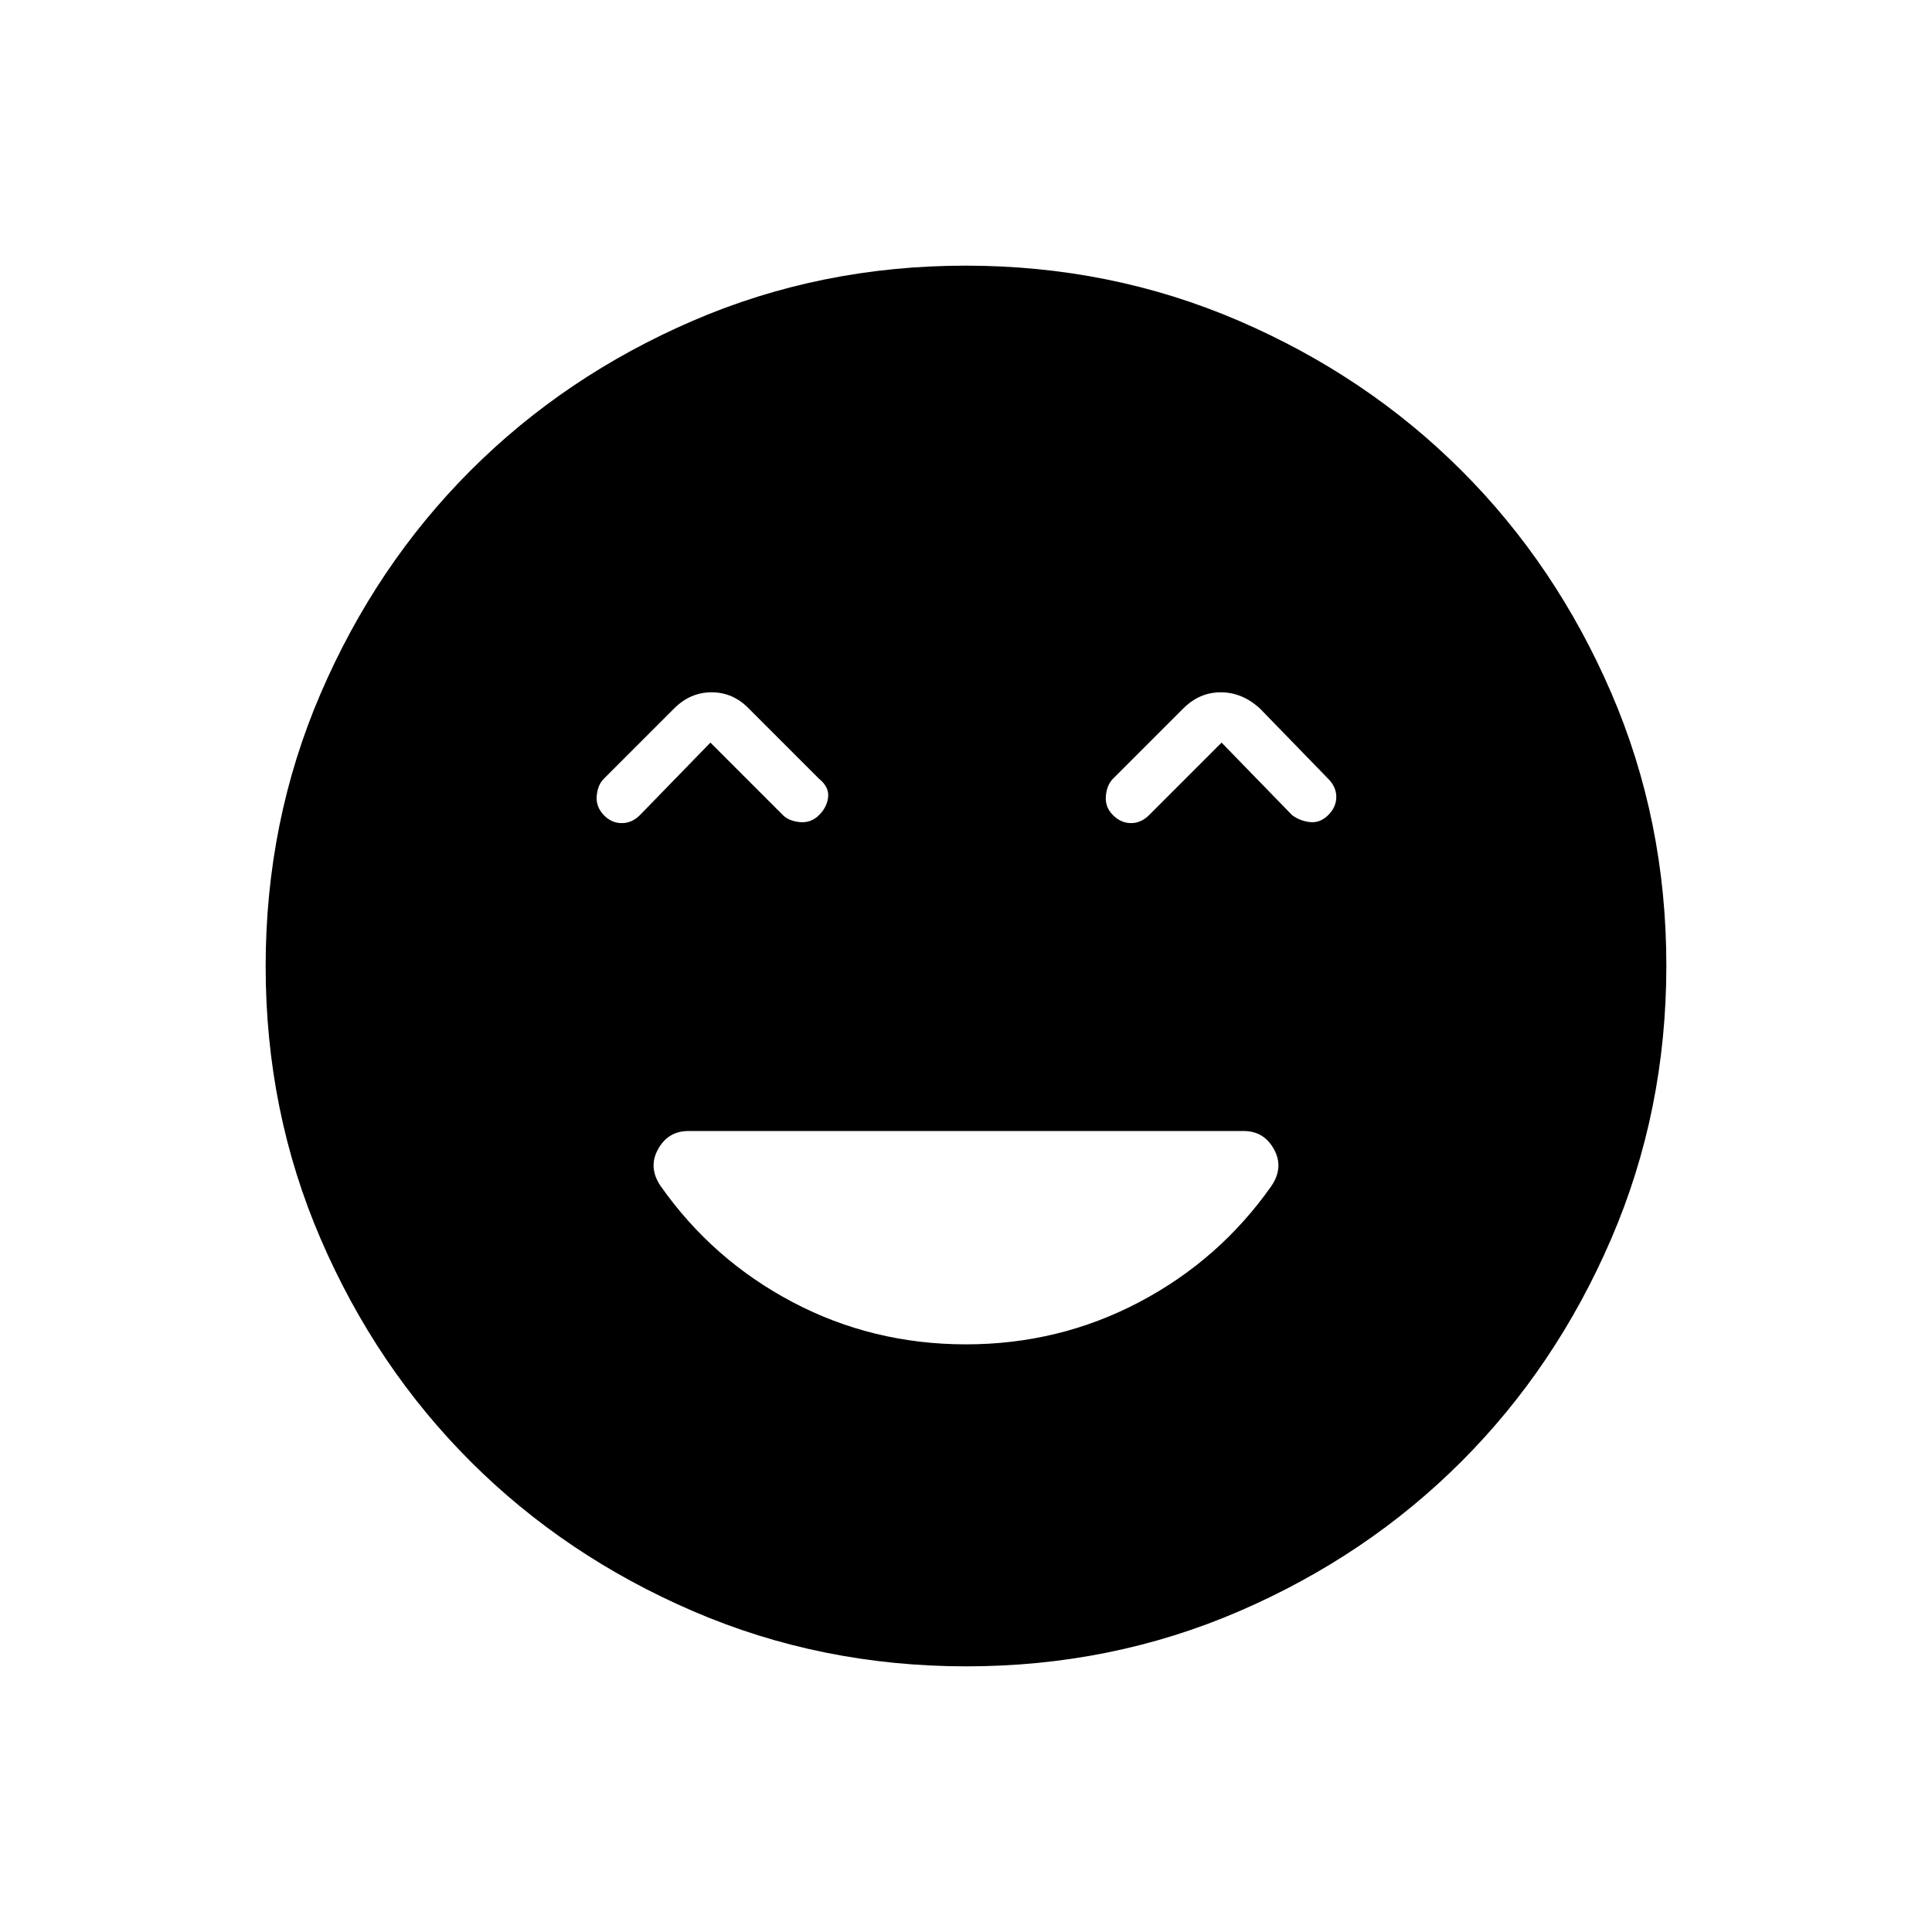 <svg xmlns="http://www.w3.org/2000/svg" width="48" height="48" viewBox="0 -960 960 960"><path d="M480-292q46.218 0 86.109-21 39.891-21 65.724-57.8Q638-380 633-389t-15-9H342q-10 0-15 9t1.167 18.2Q354-334 393.798-313T480-292ZM353-591l36 36q3 3 8.5 3.5t9.5-3.5q4-4 4.5-9t-4.5-9l-35-35q-7.8-8-18.4-8-10.6 0-18.6 8l-35 35q-3 3-3.5 8.5t3.794 9.794Q304-551 309-551t9-4l35-36Zm254 0 35 36q4 3 9 3.5t9-3.5q4-4 4-9t-4-9l-34-35q-8.8-8-19.4-8-10.6 0-18.6 8l-35 35q-3 3-3.5 8.5t3.5 9.5q4 4 9 4t9-4l36-36ZM480.174-132Q408-132 344.442-159.391q-63.559-27.392-110.575-74.348-47.015-46.957-74.441-110.435Q132-407.652 132-479.826q0-72.174 27.391-135.732 27.392-63.559 74.348-110.574 46.957-47.016 110.435-74.442Q407.652-828 479.826-828q72.174 0 135.732 27.391 63.559 27.392 110.574 74.348 47.016 46.957 74.442 110.435Q828-552.348 828-480.174q0 72.174-27.391 135.732-27.392 63.559-74.348 110.575-46.957 47.015-110.435 74.441Q552.348-132 480.174-132Z"/></svg>